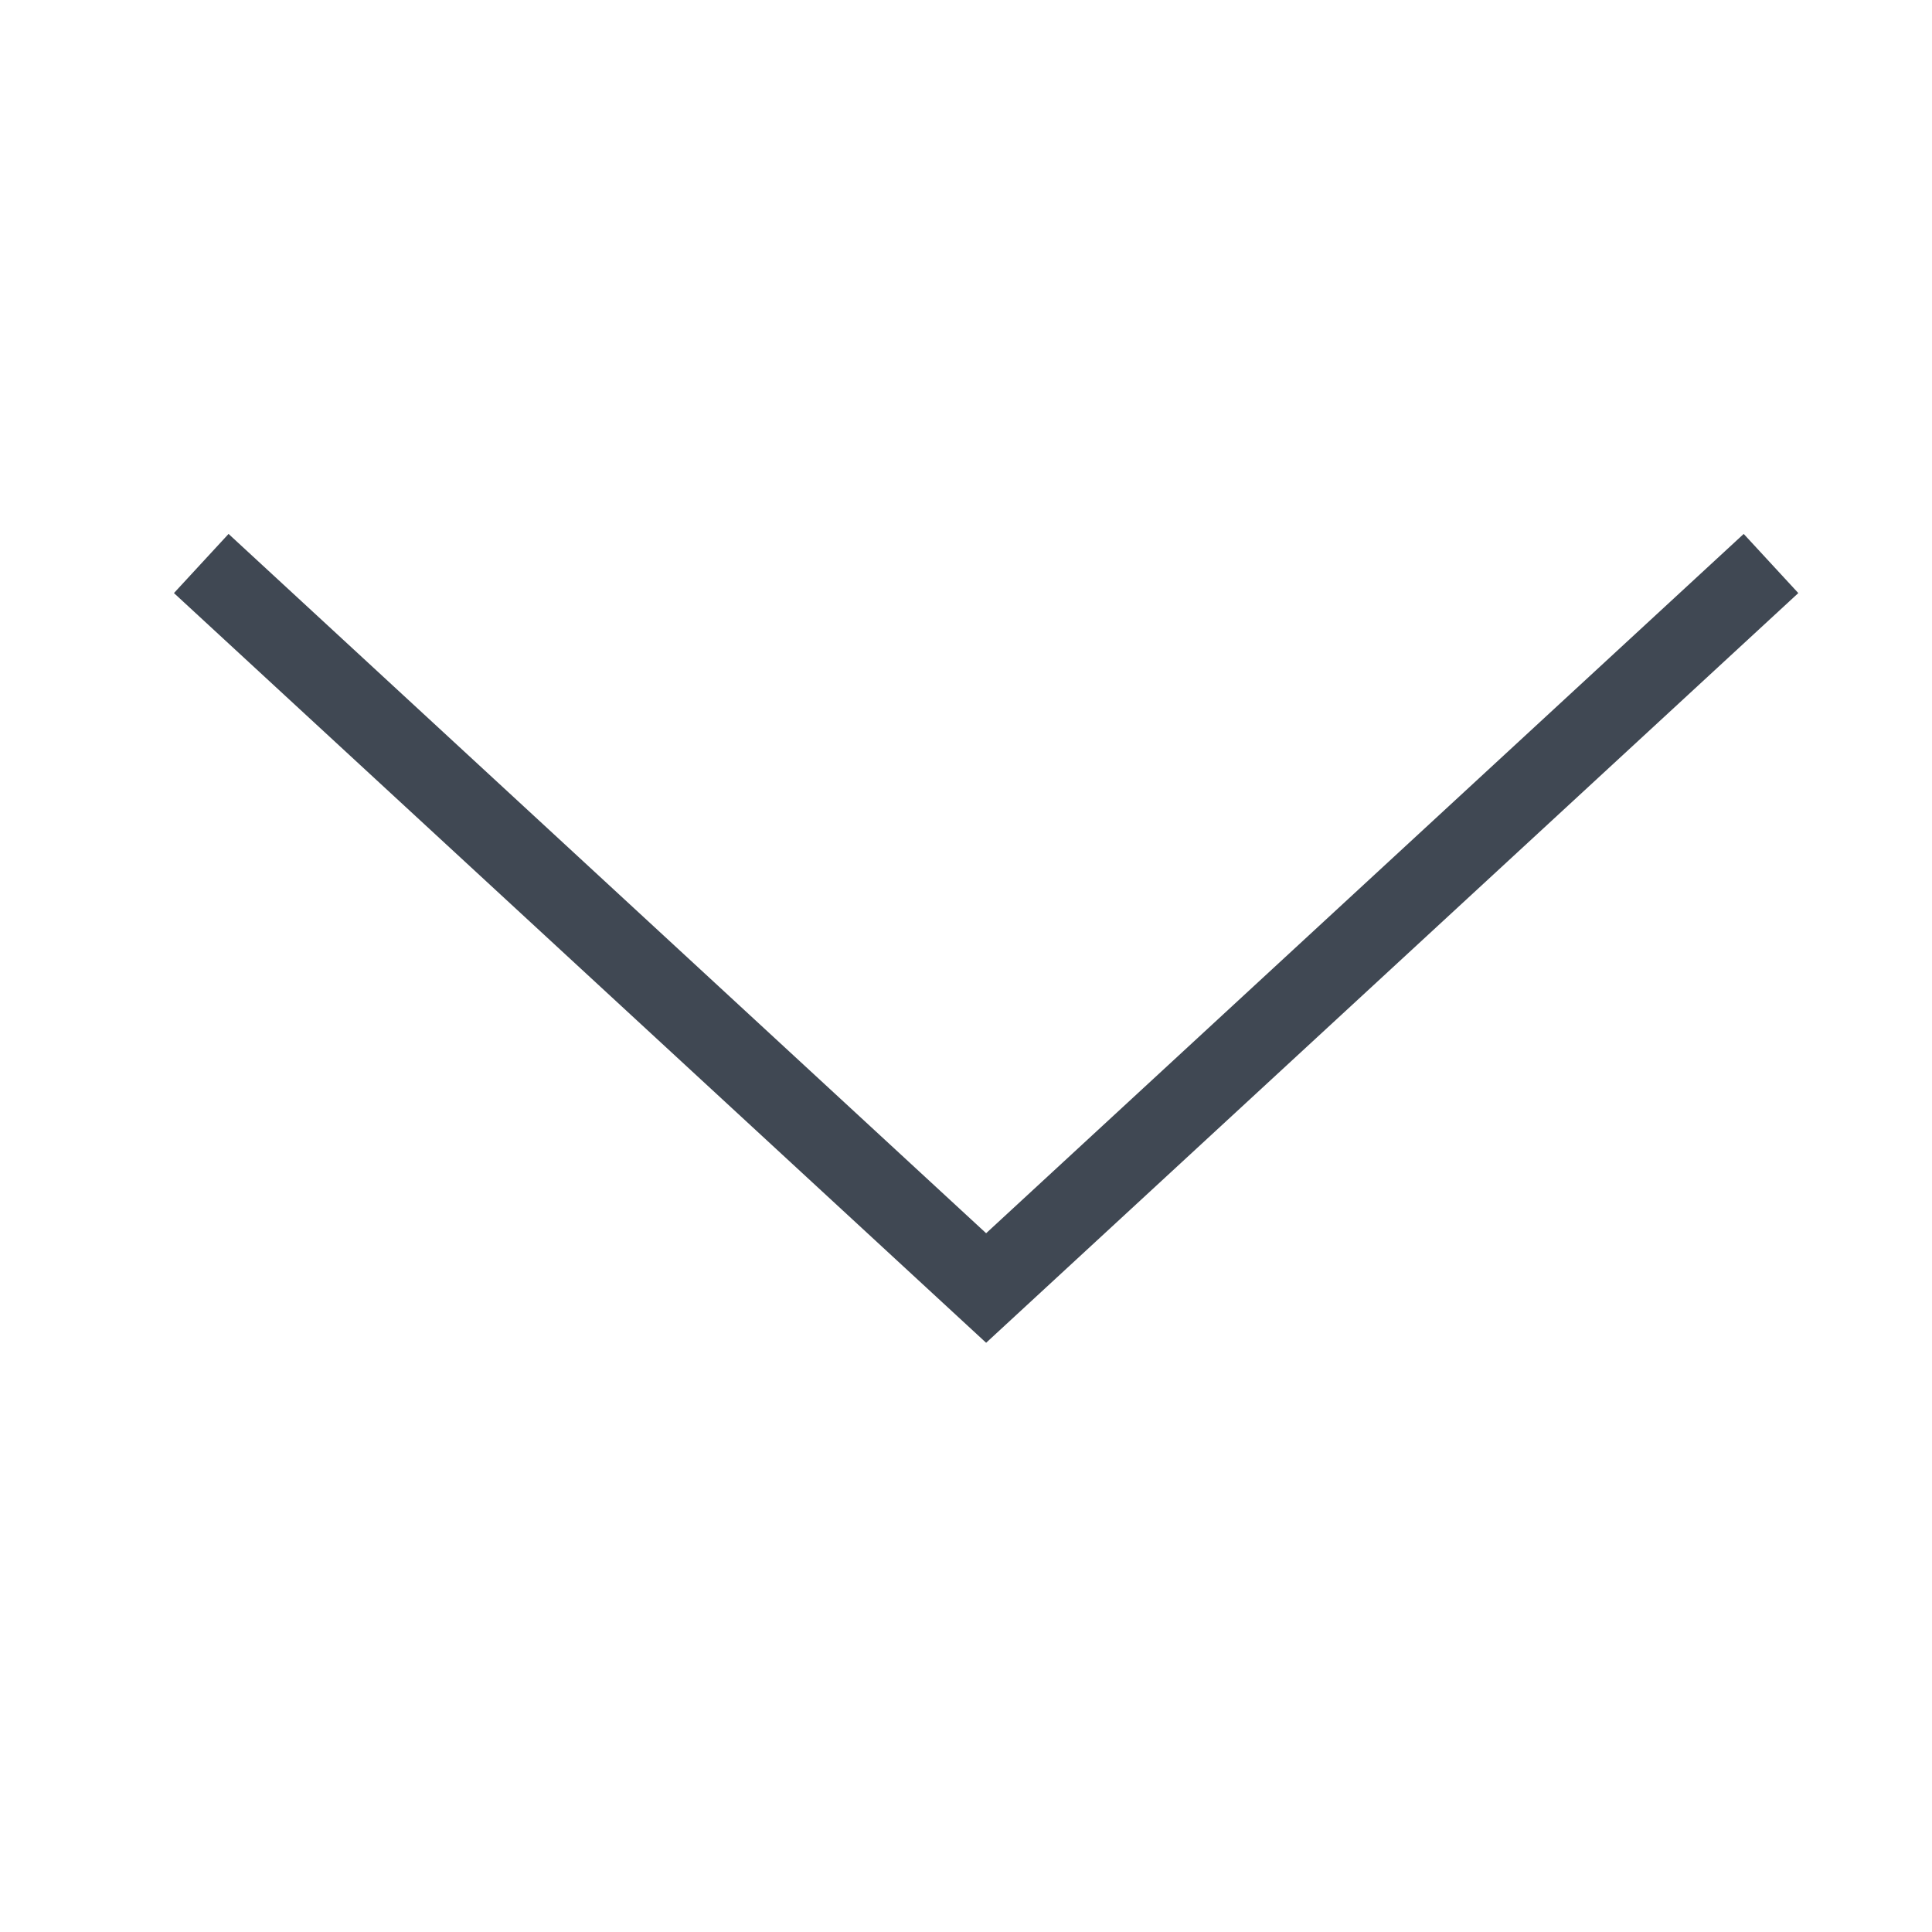 <svg width="24" height="24" viewBox="0 0 24 24" fill="none" xmlns="http://www.w3.org/2000/svg">
<path d="M22 7L12.25 16L2.5 7" stroke="#404853" strokeWidth="2" strokeLinecap="round" strokeLinejoin="round"/>
</svg>
